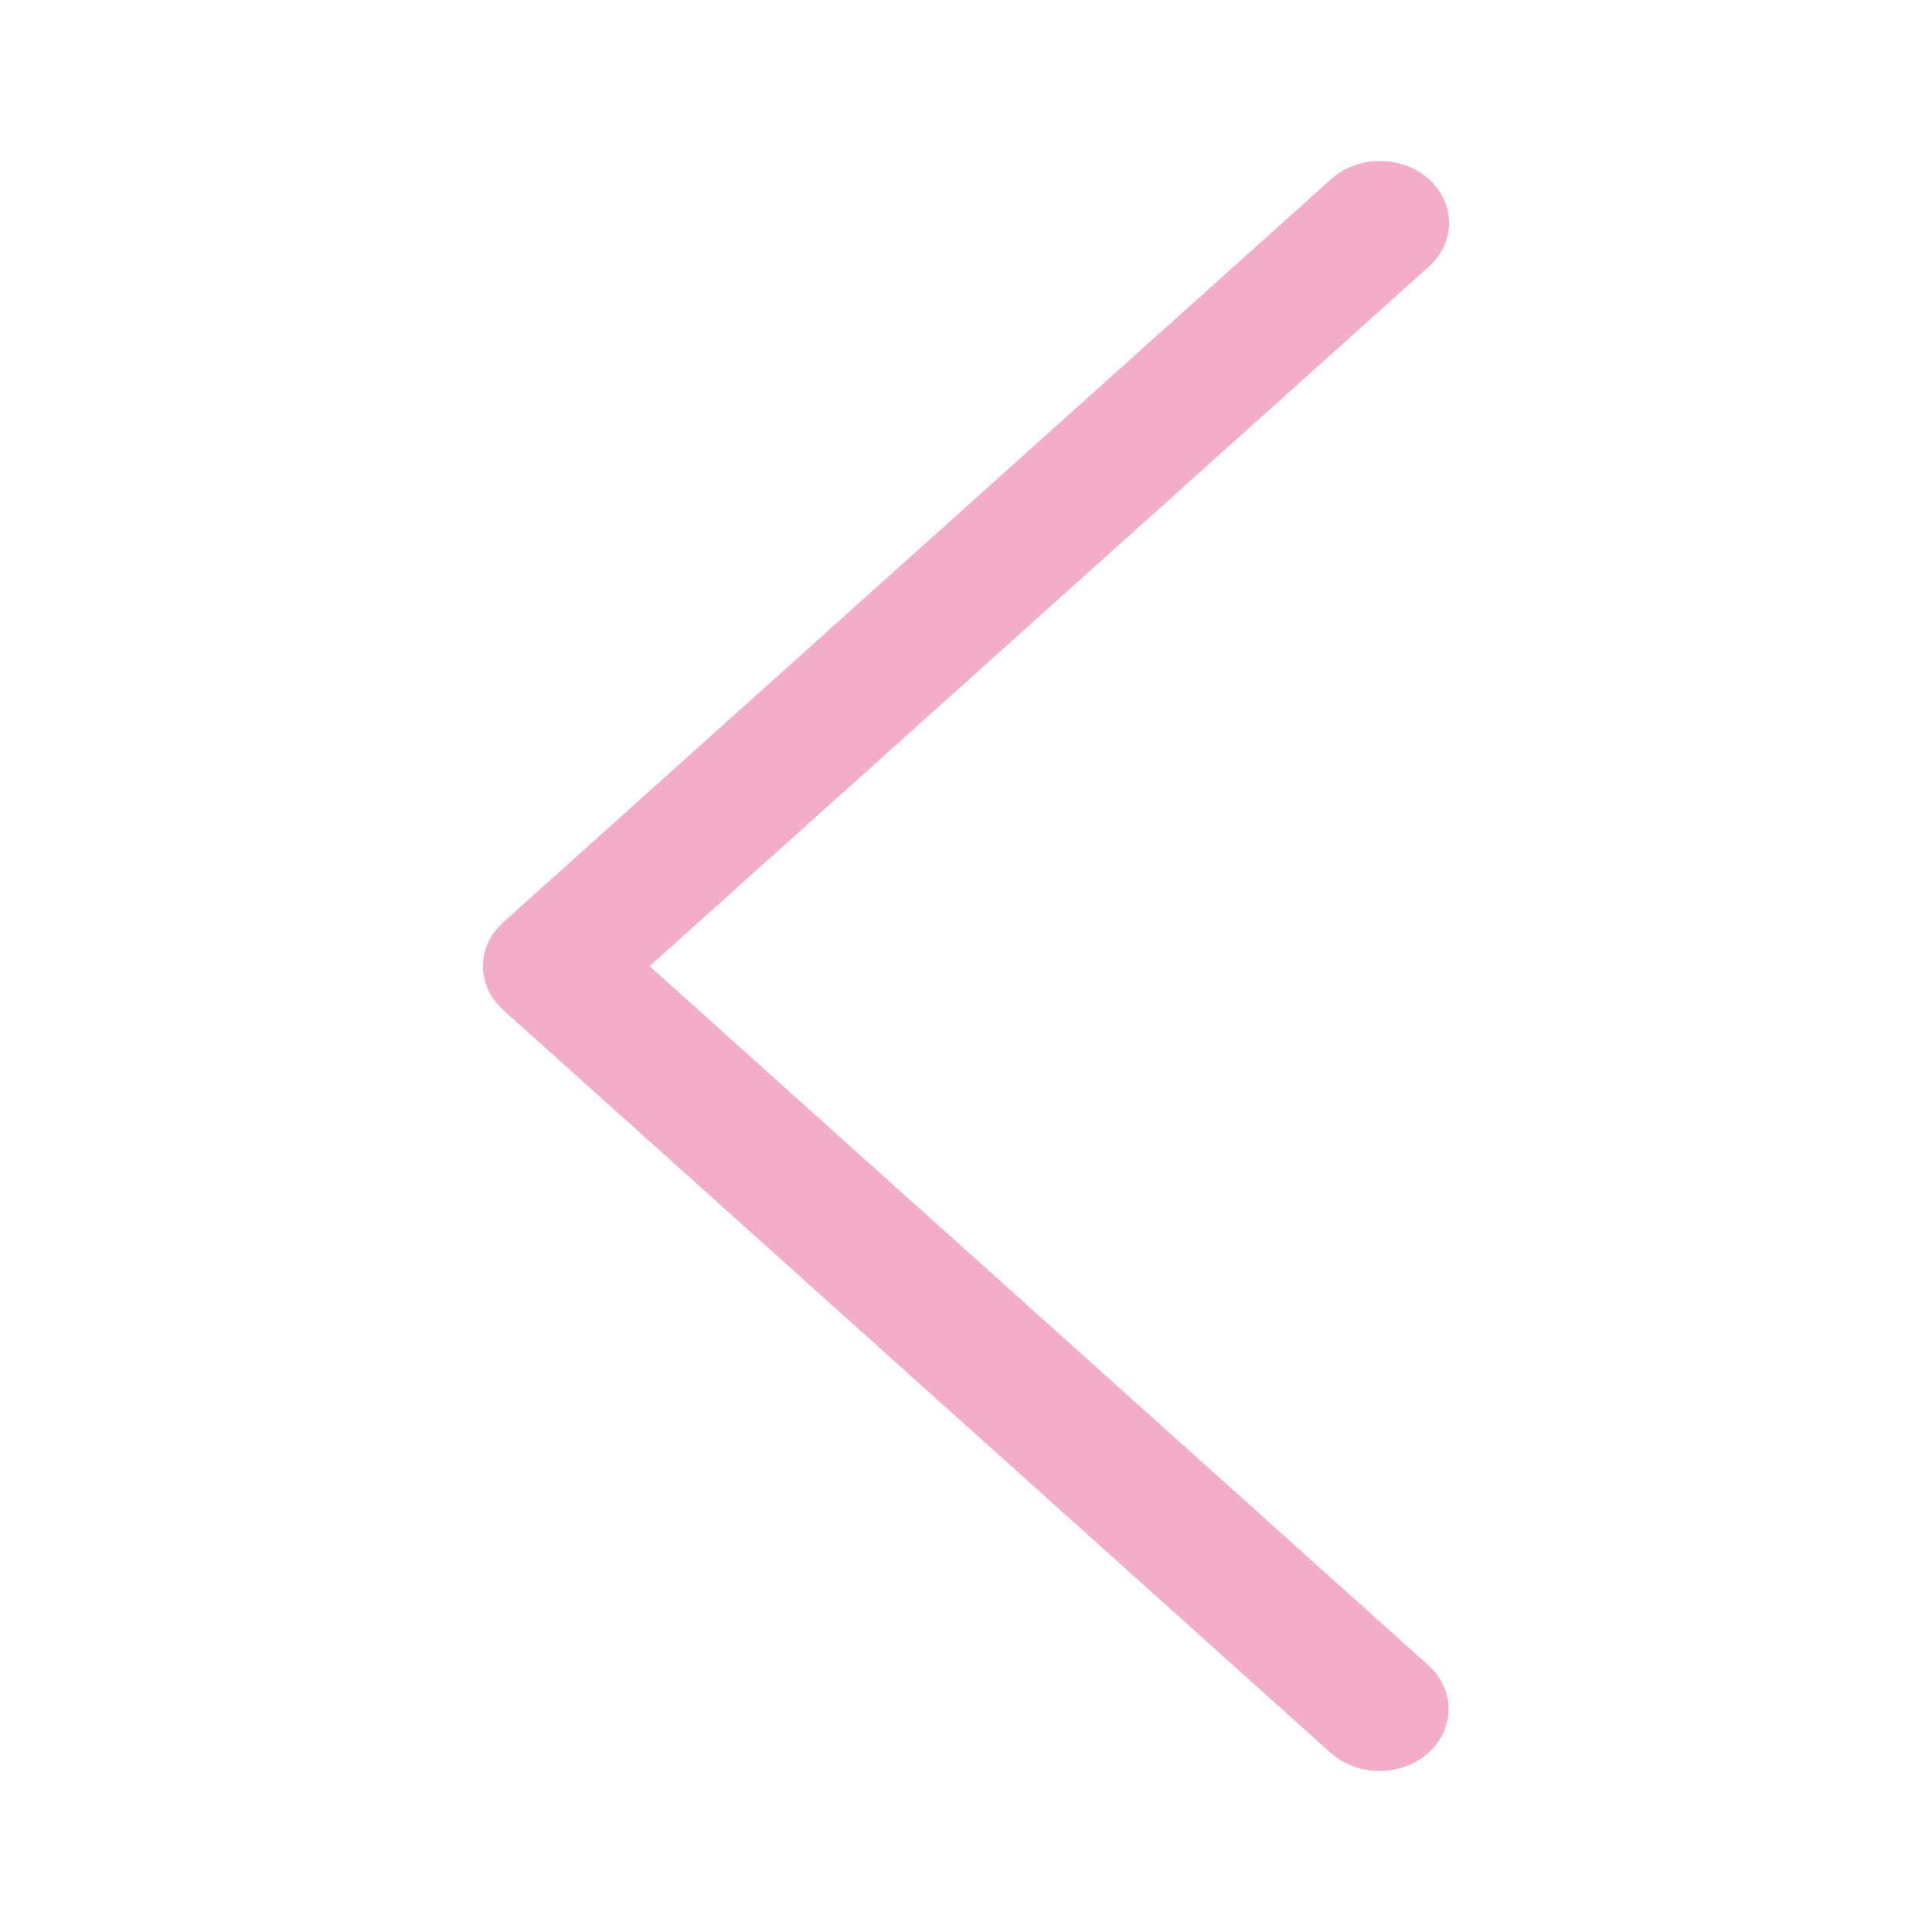 <svg width="24" height="24" viewBox="0 0 24 24" fill="none" xmlns="http://www.w3.org/2000/svg">
<path fill-rule="evenodd" clip-rule="evenodd" d="M17.749 2.225C18.084 2.526 18.084 3.013 17.749 3.313L8.069 12.002L17.743 20.687C18.078 20.987 18.078 21.474 17.743 21.775C17.408 22.075 16.866 22.075 16.531 21.775L6.251 12.546C5.916 12.245 5.916 11.759 6.251 11.458L16.537 2.225C16.871 1.925 17.414 1.925 17.749 2.225Z" fill="#F3ADC8"/>
</svg>
